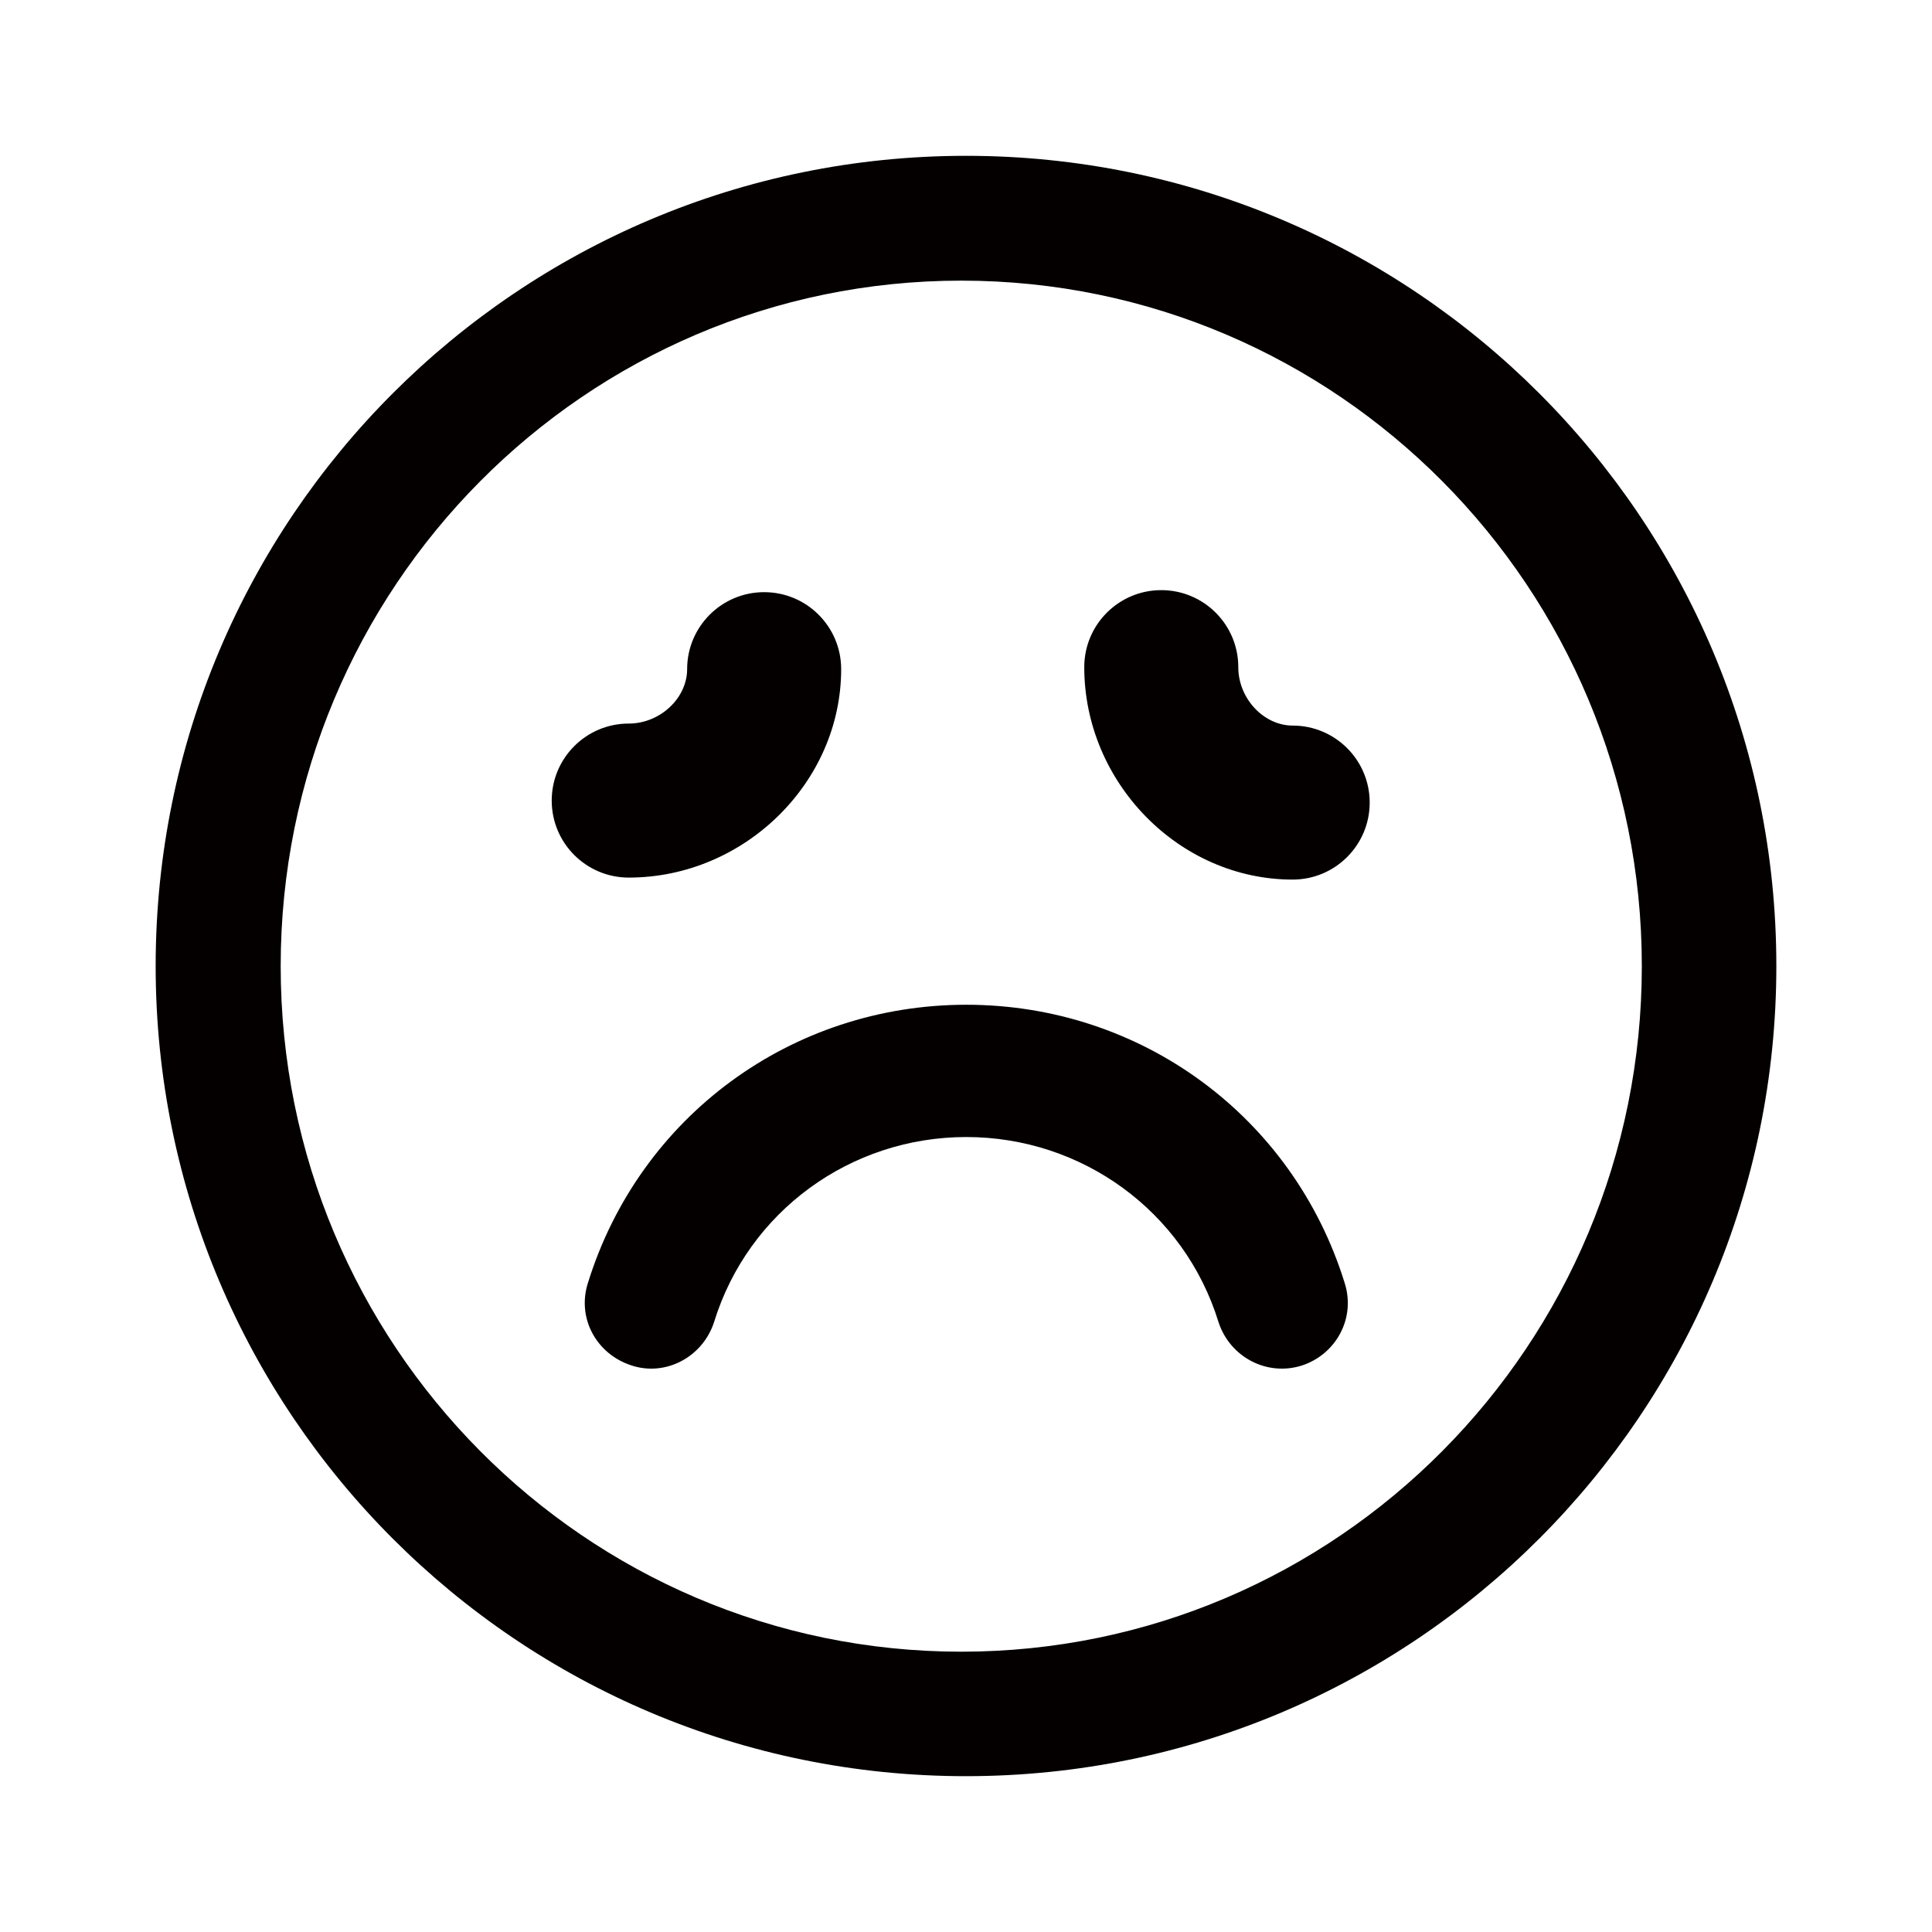 <?xml version="1.0" encoding="UTF-8"?><svg id="_レイヤー_2" xmlns="http://www.w3.org/2000/svg" viewBox="0 0 591.023 591.023"><defs><style>.cls-1{fill:#040000;}</style></defs><g id="Icons"><path id="Icons_Sad" class="cls-1" d="m295.512,543.356c-136.908,0-247.894-110.964-247.894-247.844S158.603,47.667,295.512,47.667s247.894,110.964,247.894,247.844-110.986,247.844-247.894,247.844Zm-1.453-38.082c114.982,0,208.194-93.891,208.194-209.712s-93.212-209.712-208.194-209.712-208.194,93.891-208.194,209.712,93.212,209.712,208.194,209.712Zm117.265-112.869c3.478,10.748-2.529,21.813-12.964,25.29-10.751,3.477-22.133-2.529-25.612-13.277-10.434-33.826-41.737-56.587-77.151-56.587s-66.716,22.761-77.151,56.587c-3.478,10.748-14.861,16.755-25.295,13.277-10.751-3.477-16.758-14.542-13.28-25.29,15.809-50.897,62.29-85.039,115.726-85.039s99.917,34.142,115.726,85.039Zm-15.877-123.329c-34.745,0-63.759-29.701-63.758-64.991,0-13.006,10.552-23.555,23.56-23.555s23.56,10.55,23.56,23.555c0,9.68,7.857,17.88,16.637,17.88,13.01,0,23.56,10.543,23.56,23.556s-10.55,23.555-23.56,23.555Zm-138.125-64.372c0,34.742-29.704,63.762-64.988,63.76-13.01,0-23.56-10.543-23.56-23.555,0-13.011,10.549-23.563,23.56-23.563,9.673,0,17.868-7.855,17.868-16.642,0-13.012,10.55-23.555,23.56-23.555s23.56,10.543,23.56,23.555Z"/></g></svg>